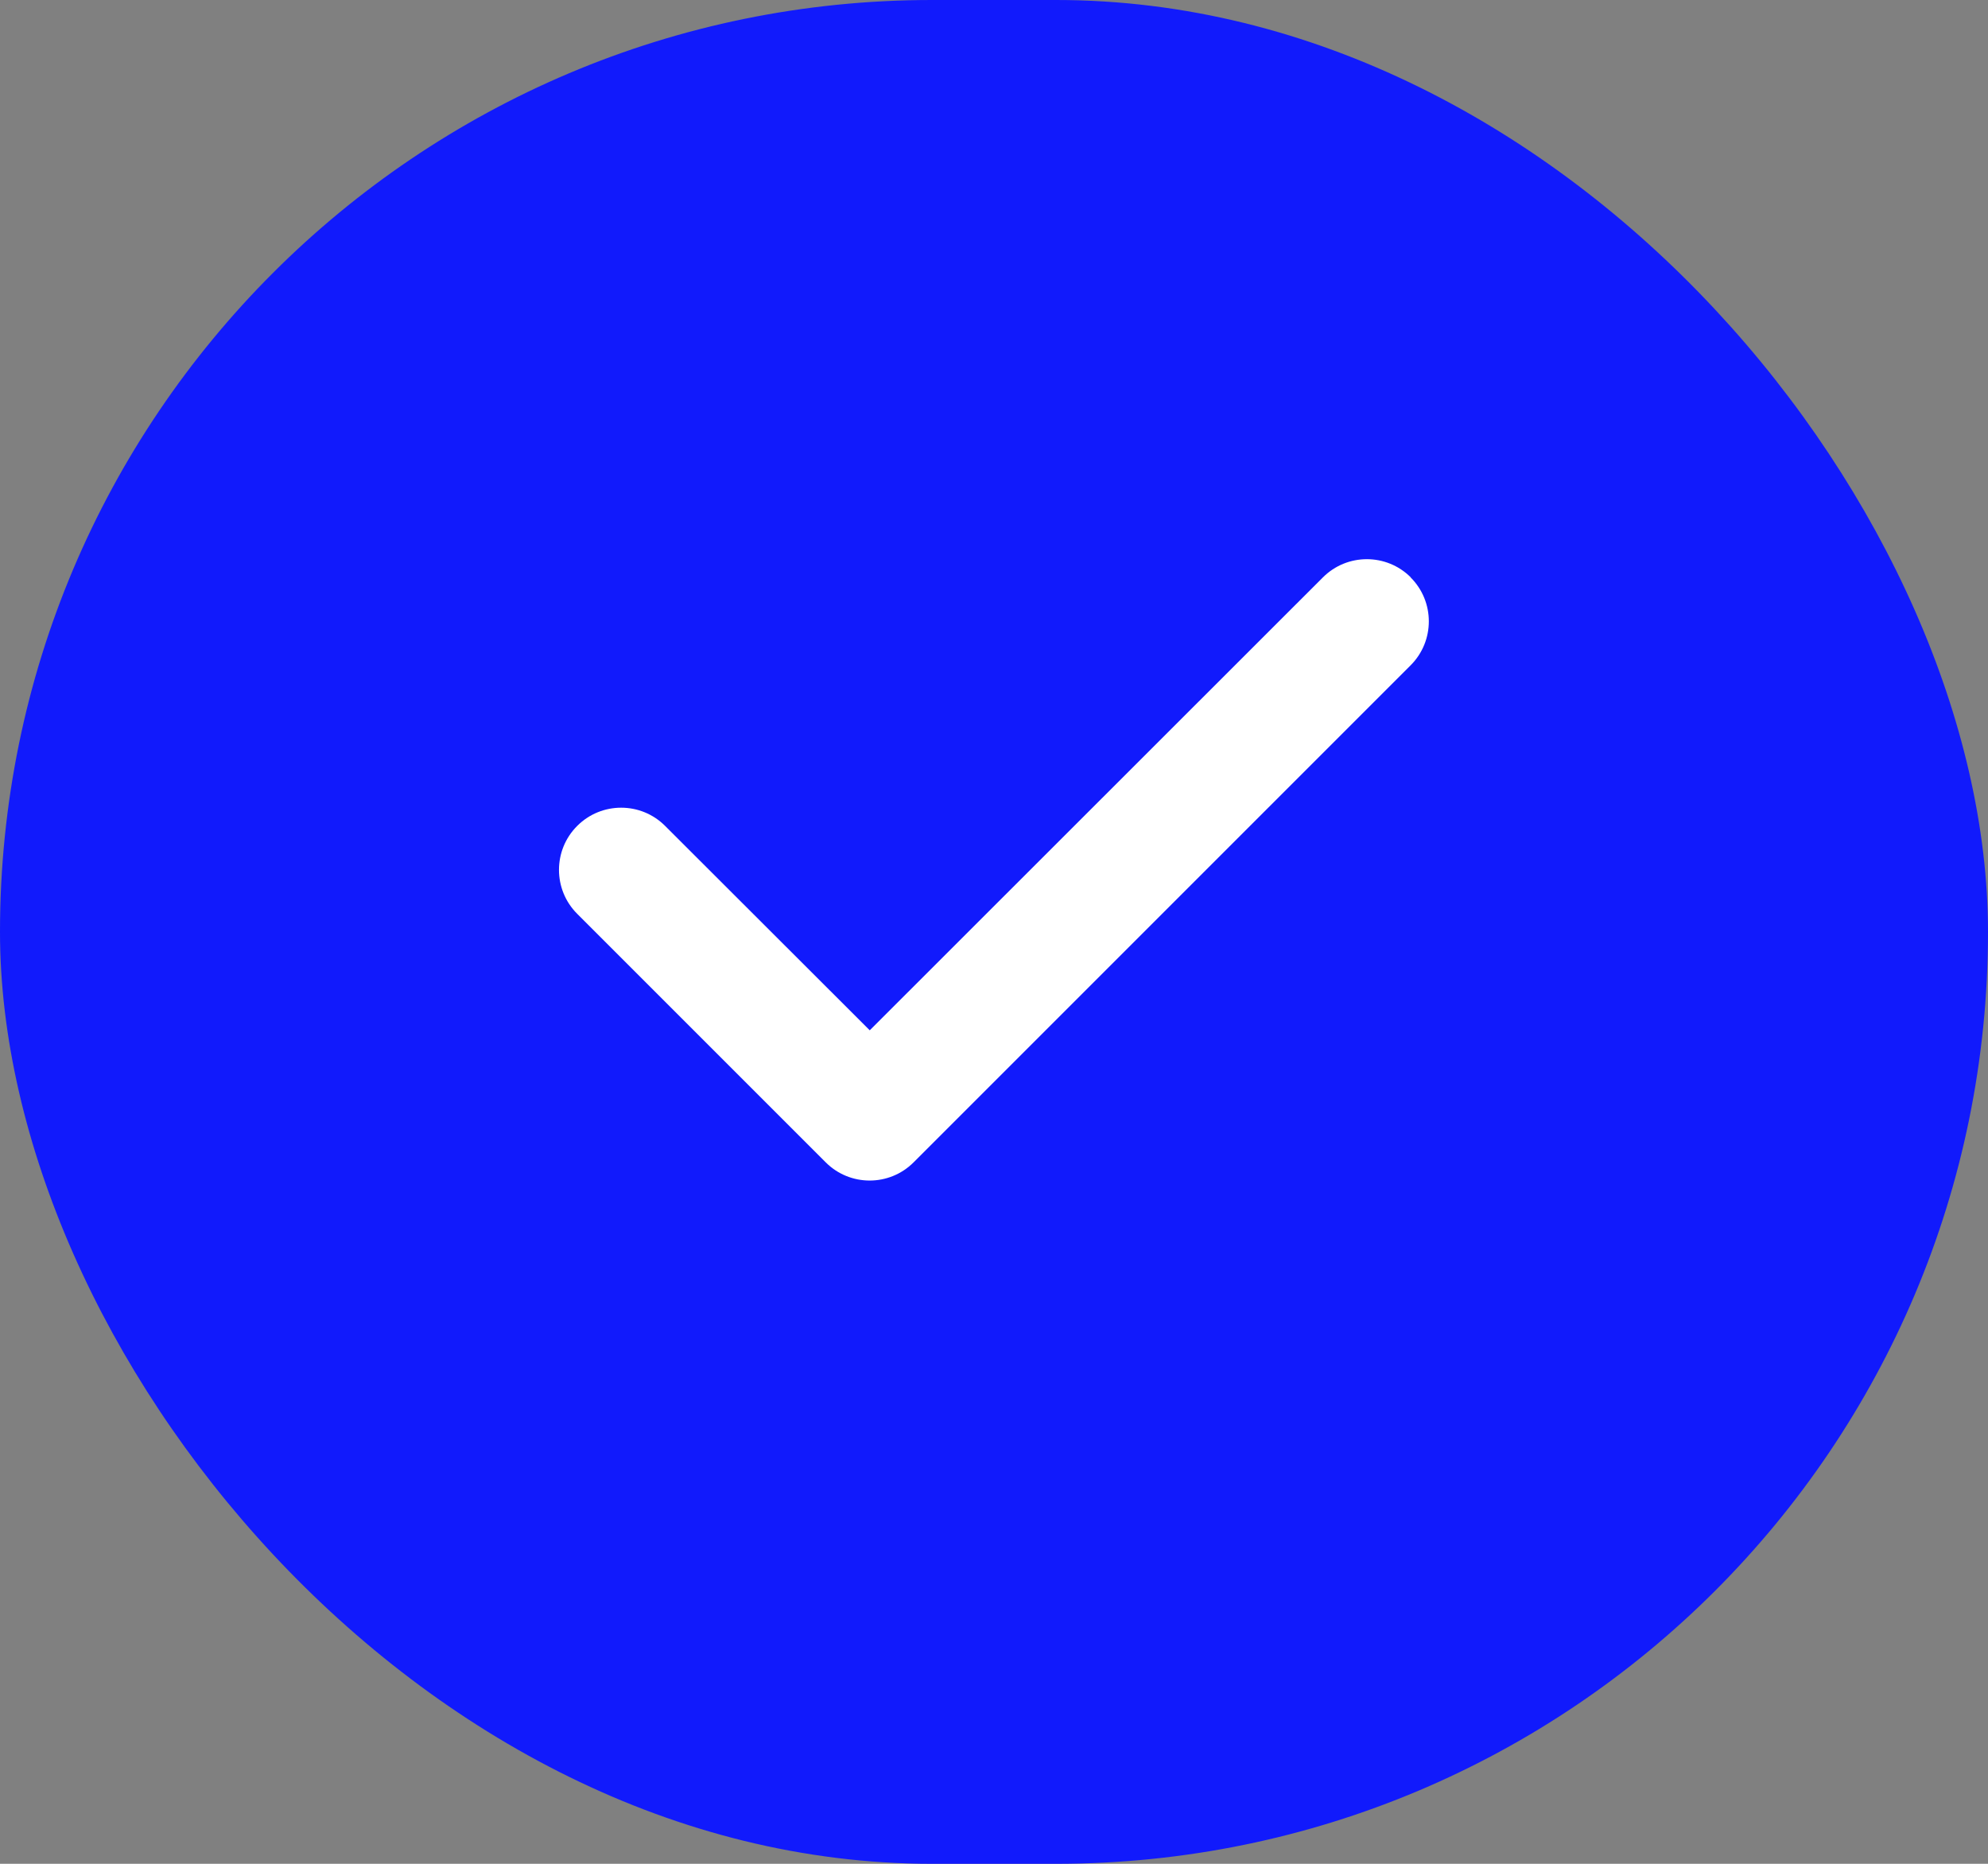 <svg width="32" height="30" viewBox="0 0 32 30" fill="none" xmlns="http://www.w3.org/2000/svg">
<rect x="0" y="0" width="32" height="30" fill="#808080" stroke="none"/>
<rect width="32" height="30" rx="15" fill="#111AFC"/>
<path d="M22.706 9.294C23.097 9.684 23.097 10.319 22.706 10.709L14.706 18.709C14.316 19.1 13.681 19.1 13.291 18.709L9.291 14.709C8.9 14.319 8.9 13.684 9.291 13.294C9.681 12.903 10.316 12.903 10.706 13.294L14 16.584L21.294 9.294C21.684 8.903 22.319 8.903 22.709 9.294H22.706Z" fill="white"/>
</svg>
